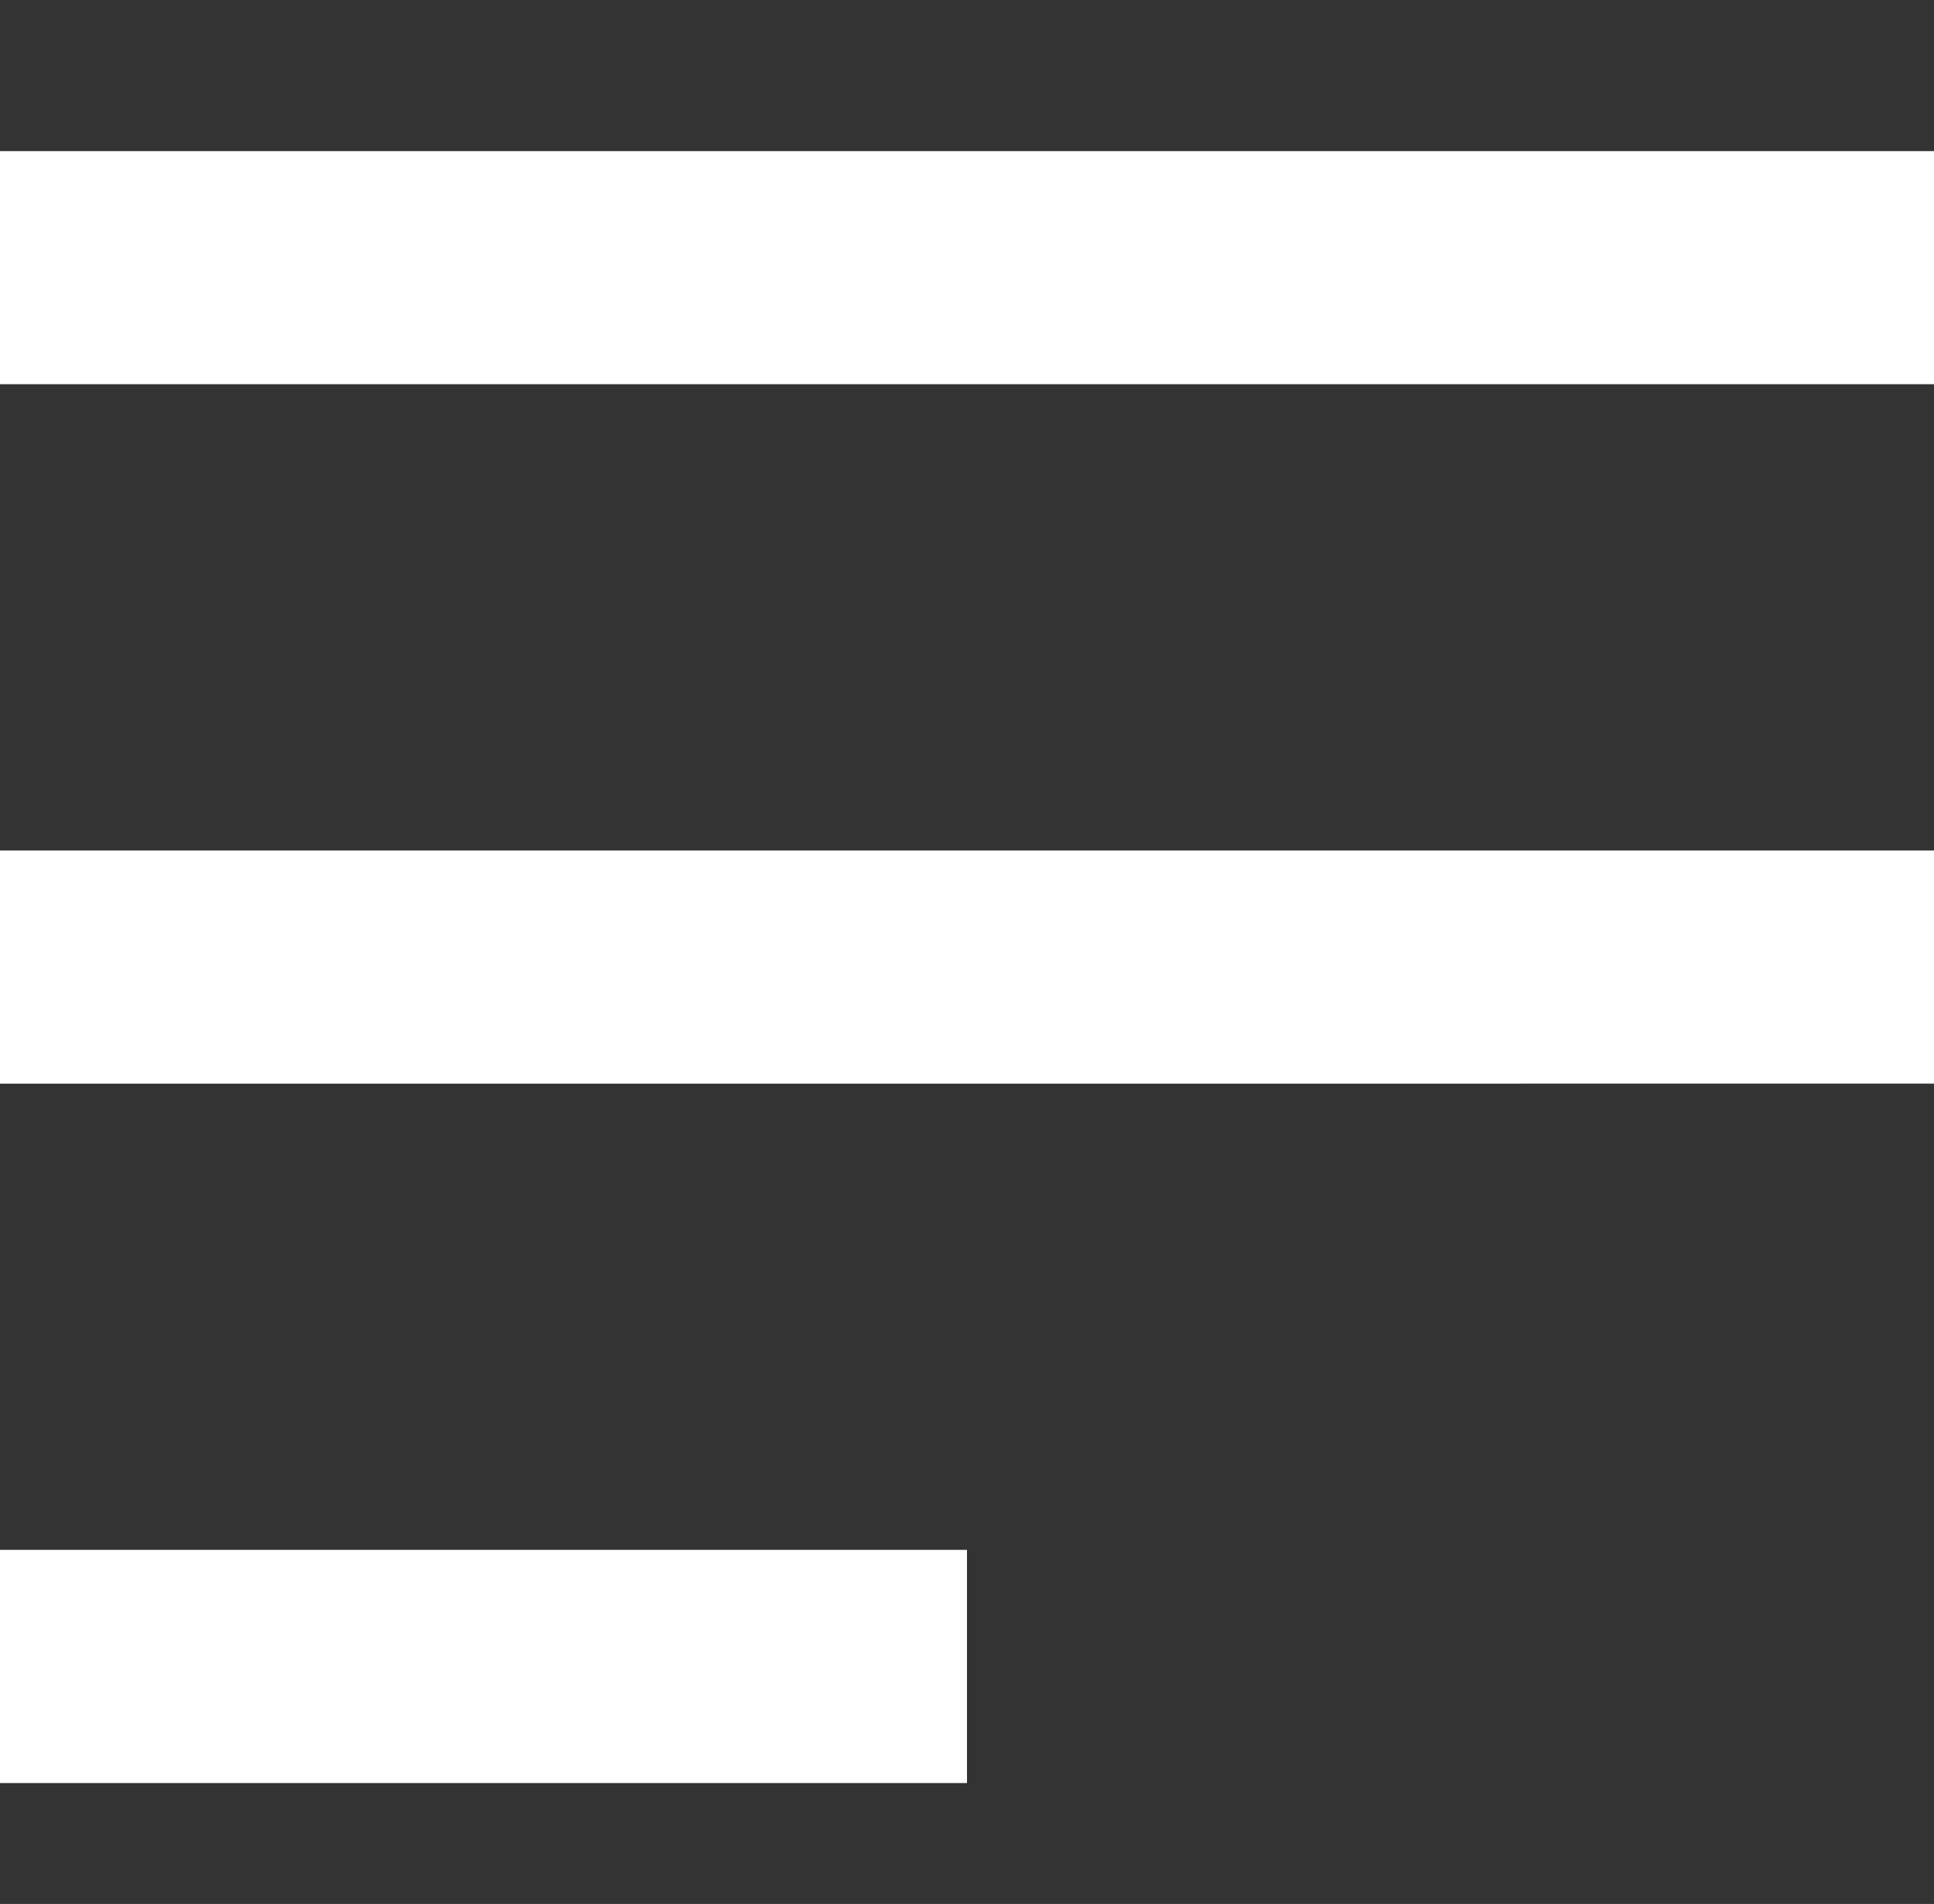 <svg xmlns="http://www.w3.org/2000/svg" width="64" height="63" viewBox="0 0 64 63">
  <rect x="0" y="0" width="64" height="63" fill="#333333" stroke="none"/>
  <g id="Menu" transform="translate(0.367 -0.053)">
    <rect id="Rectangle_175" data-name="Rectangle 175" width="63" height="63" transform="translate(-0.367 0.053)" fill="none"/>
    <path id="Union_4" data-name="Union 4" d="M0,54V46.283H32V54ZM0,30.857V23.143H64v7.713ZM0,7.713V0H64V7.713Z" transform="translate(-0.367 5.053)" fill="#fff"/>
  </g>
</svg>
